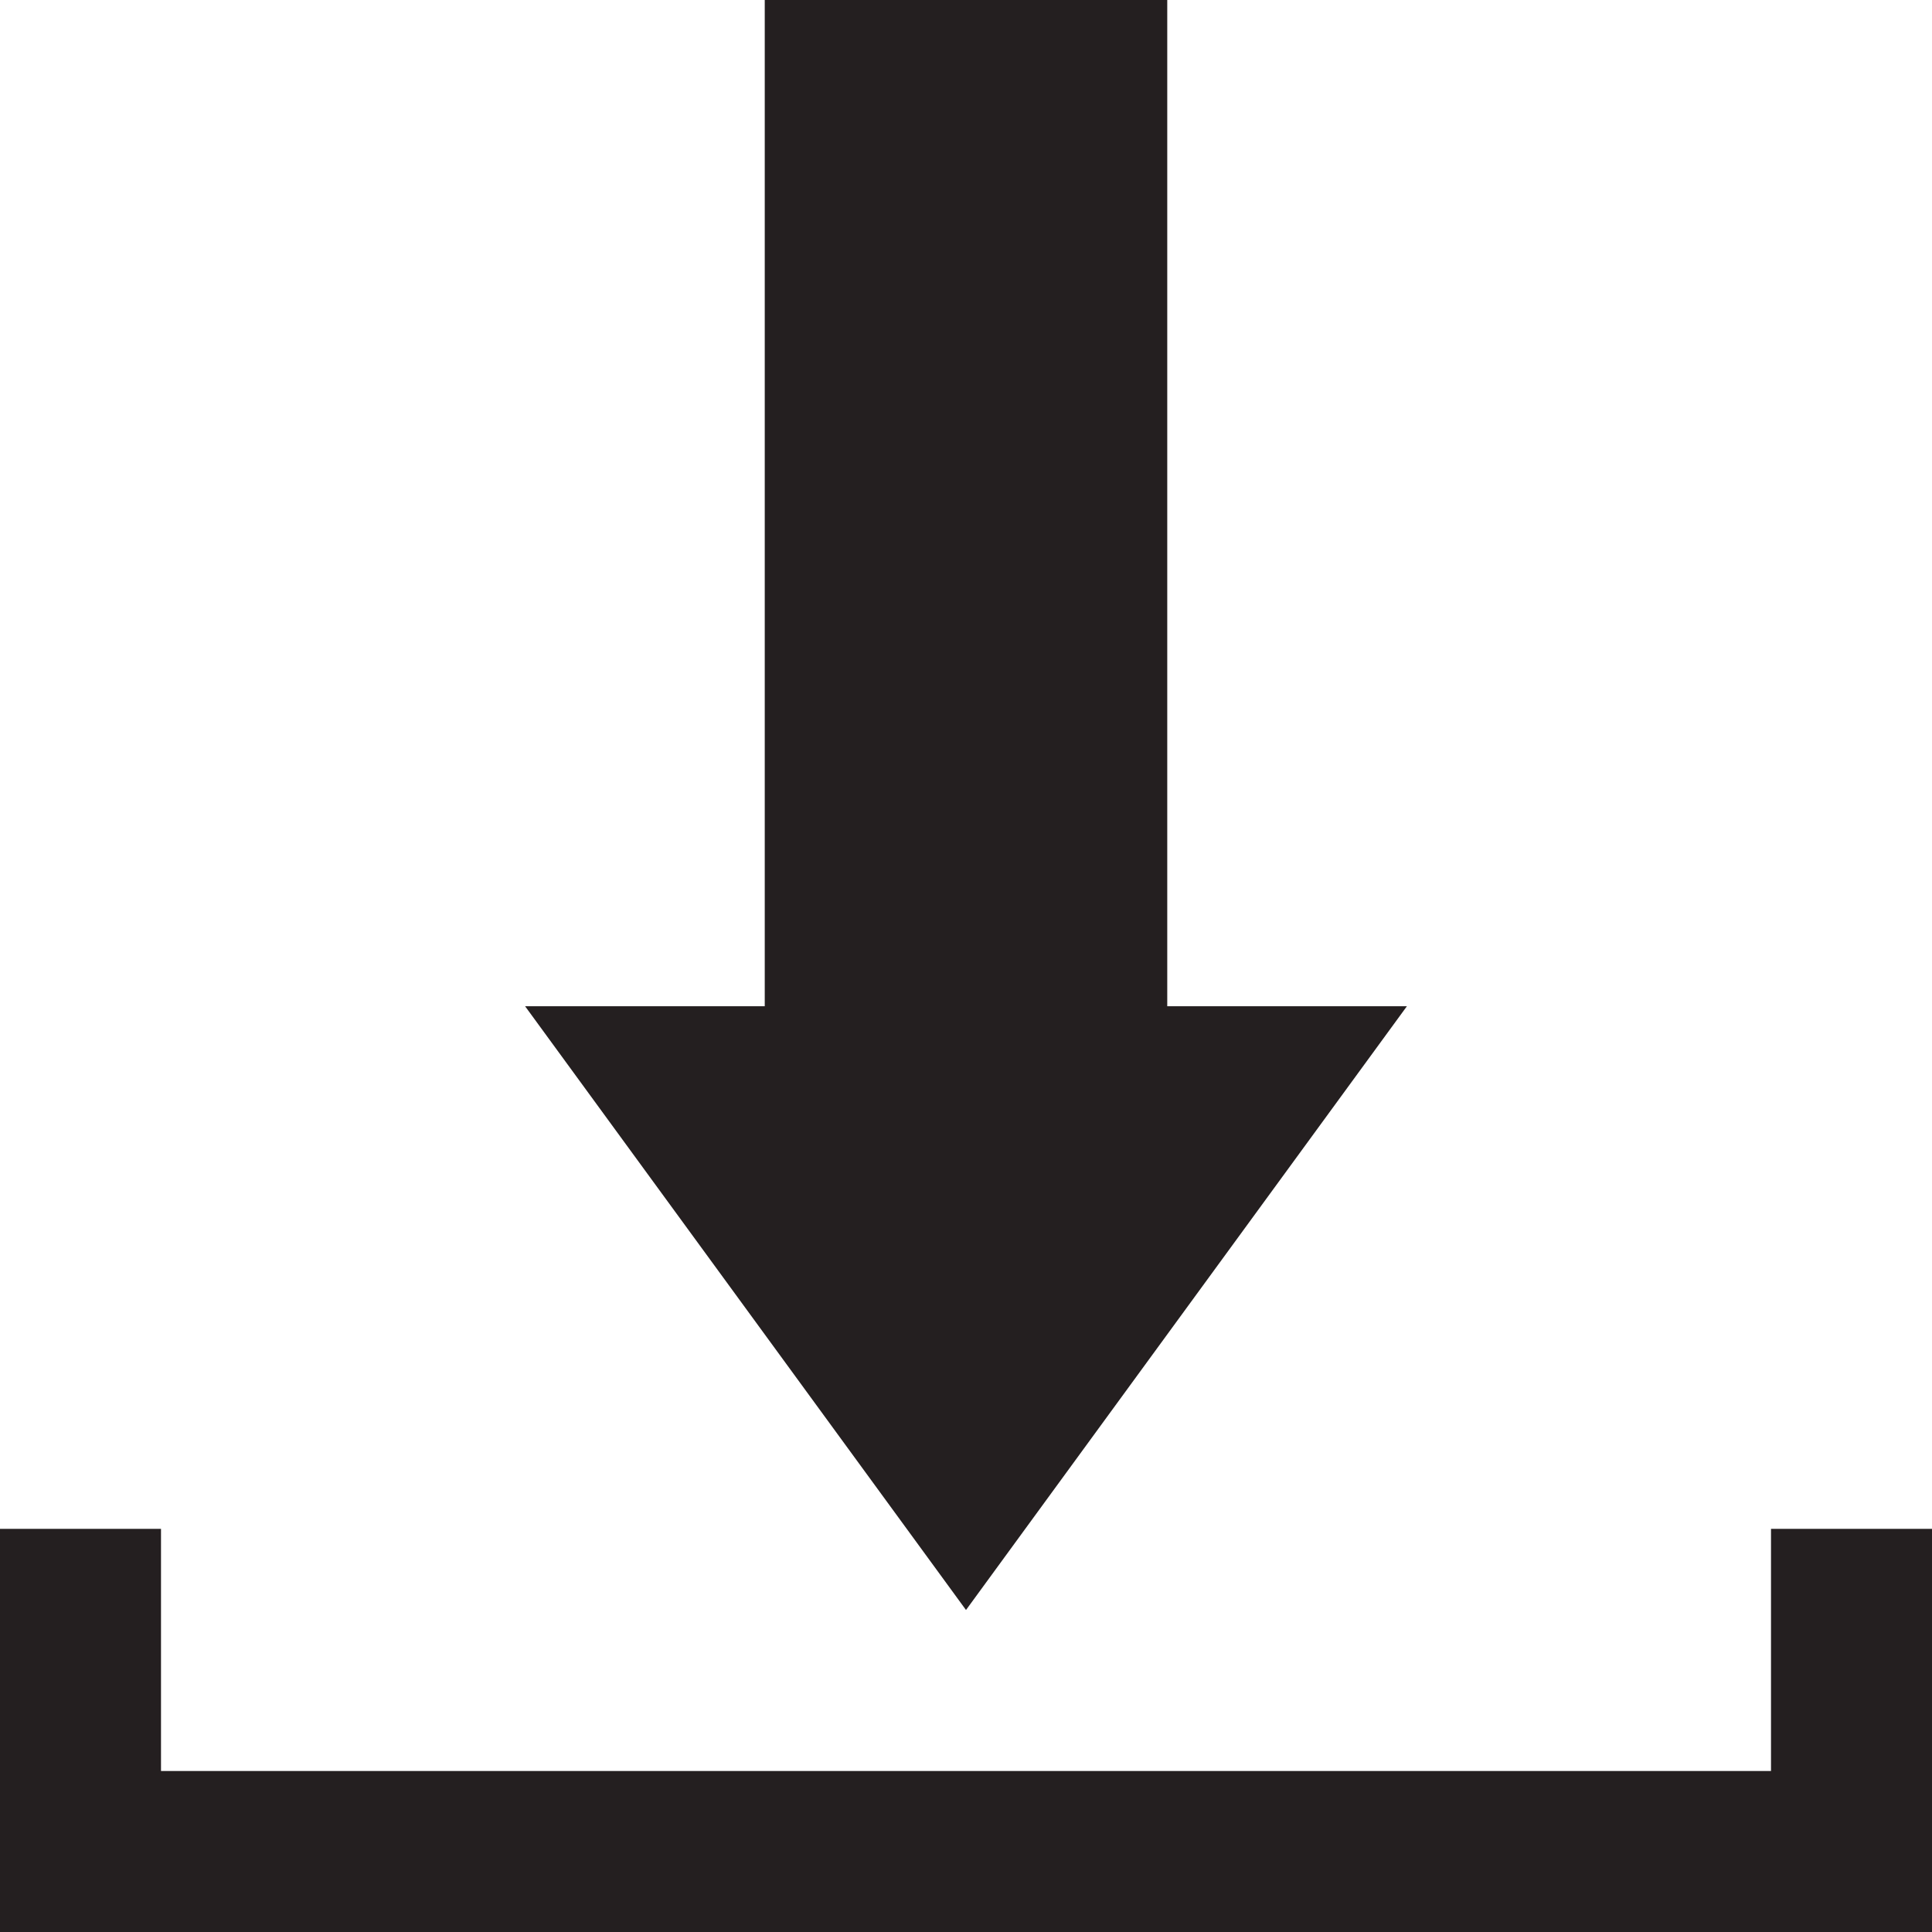 <?xml version="1.0" ?><!DOCTYPE svg  PUBLIC '-//W3C//DTD SVG 1.1//EN'  'http://www.w3.org/Graphics/SVG/1.1/DTD/svg11.dtd'><svg enable-background="new 0 0 48 48" height="48px" id="Layer_4" version="1.1" viewBox="0 0 48 48" width="48px" xml:space="preserve" xmlns="http://www.w3.org/2000/svg" xmlns:xlink="http://www.w3.org/1999/xlink"><g><polygon fill="#241F20" points="44,37.984 44,44 4,44 4,37.984 0,37.984 0,44 0,48 4,48 44,48 48,48 48,44 48,37.984  "/><polygon fill="#241F20" points="29,25 29,0 27,0 21,0 19,0 19,25 13.046,25 24,40 34.954,25  "/></g></svg>